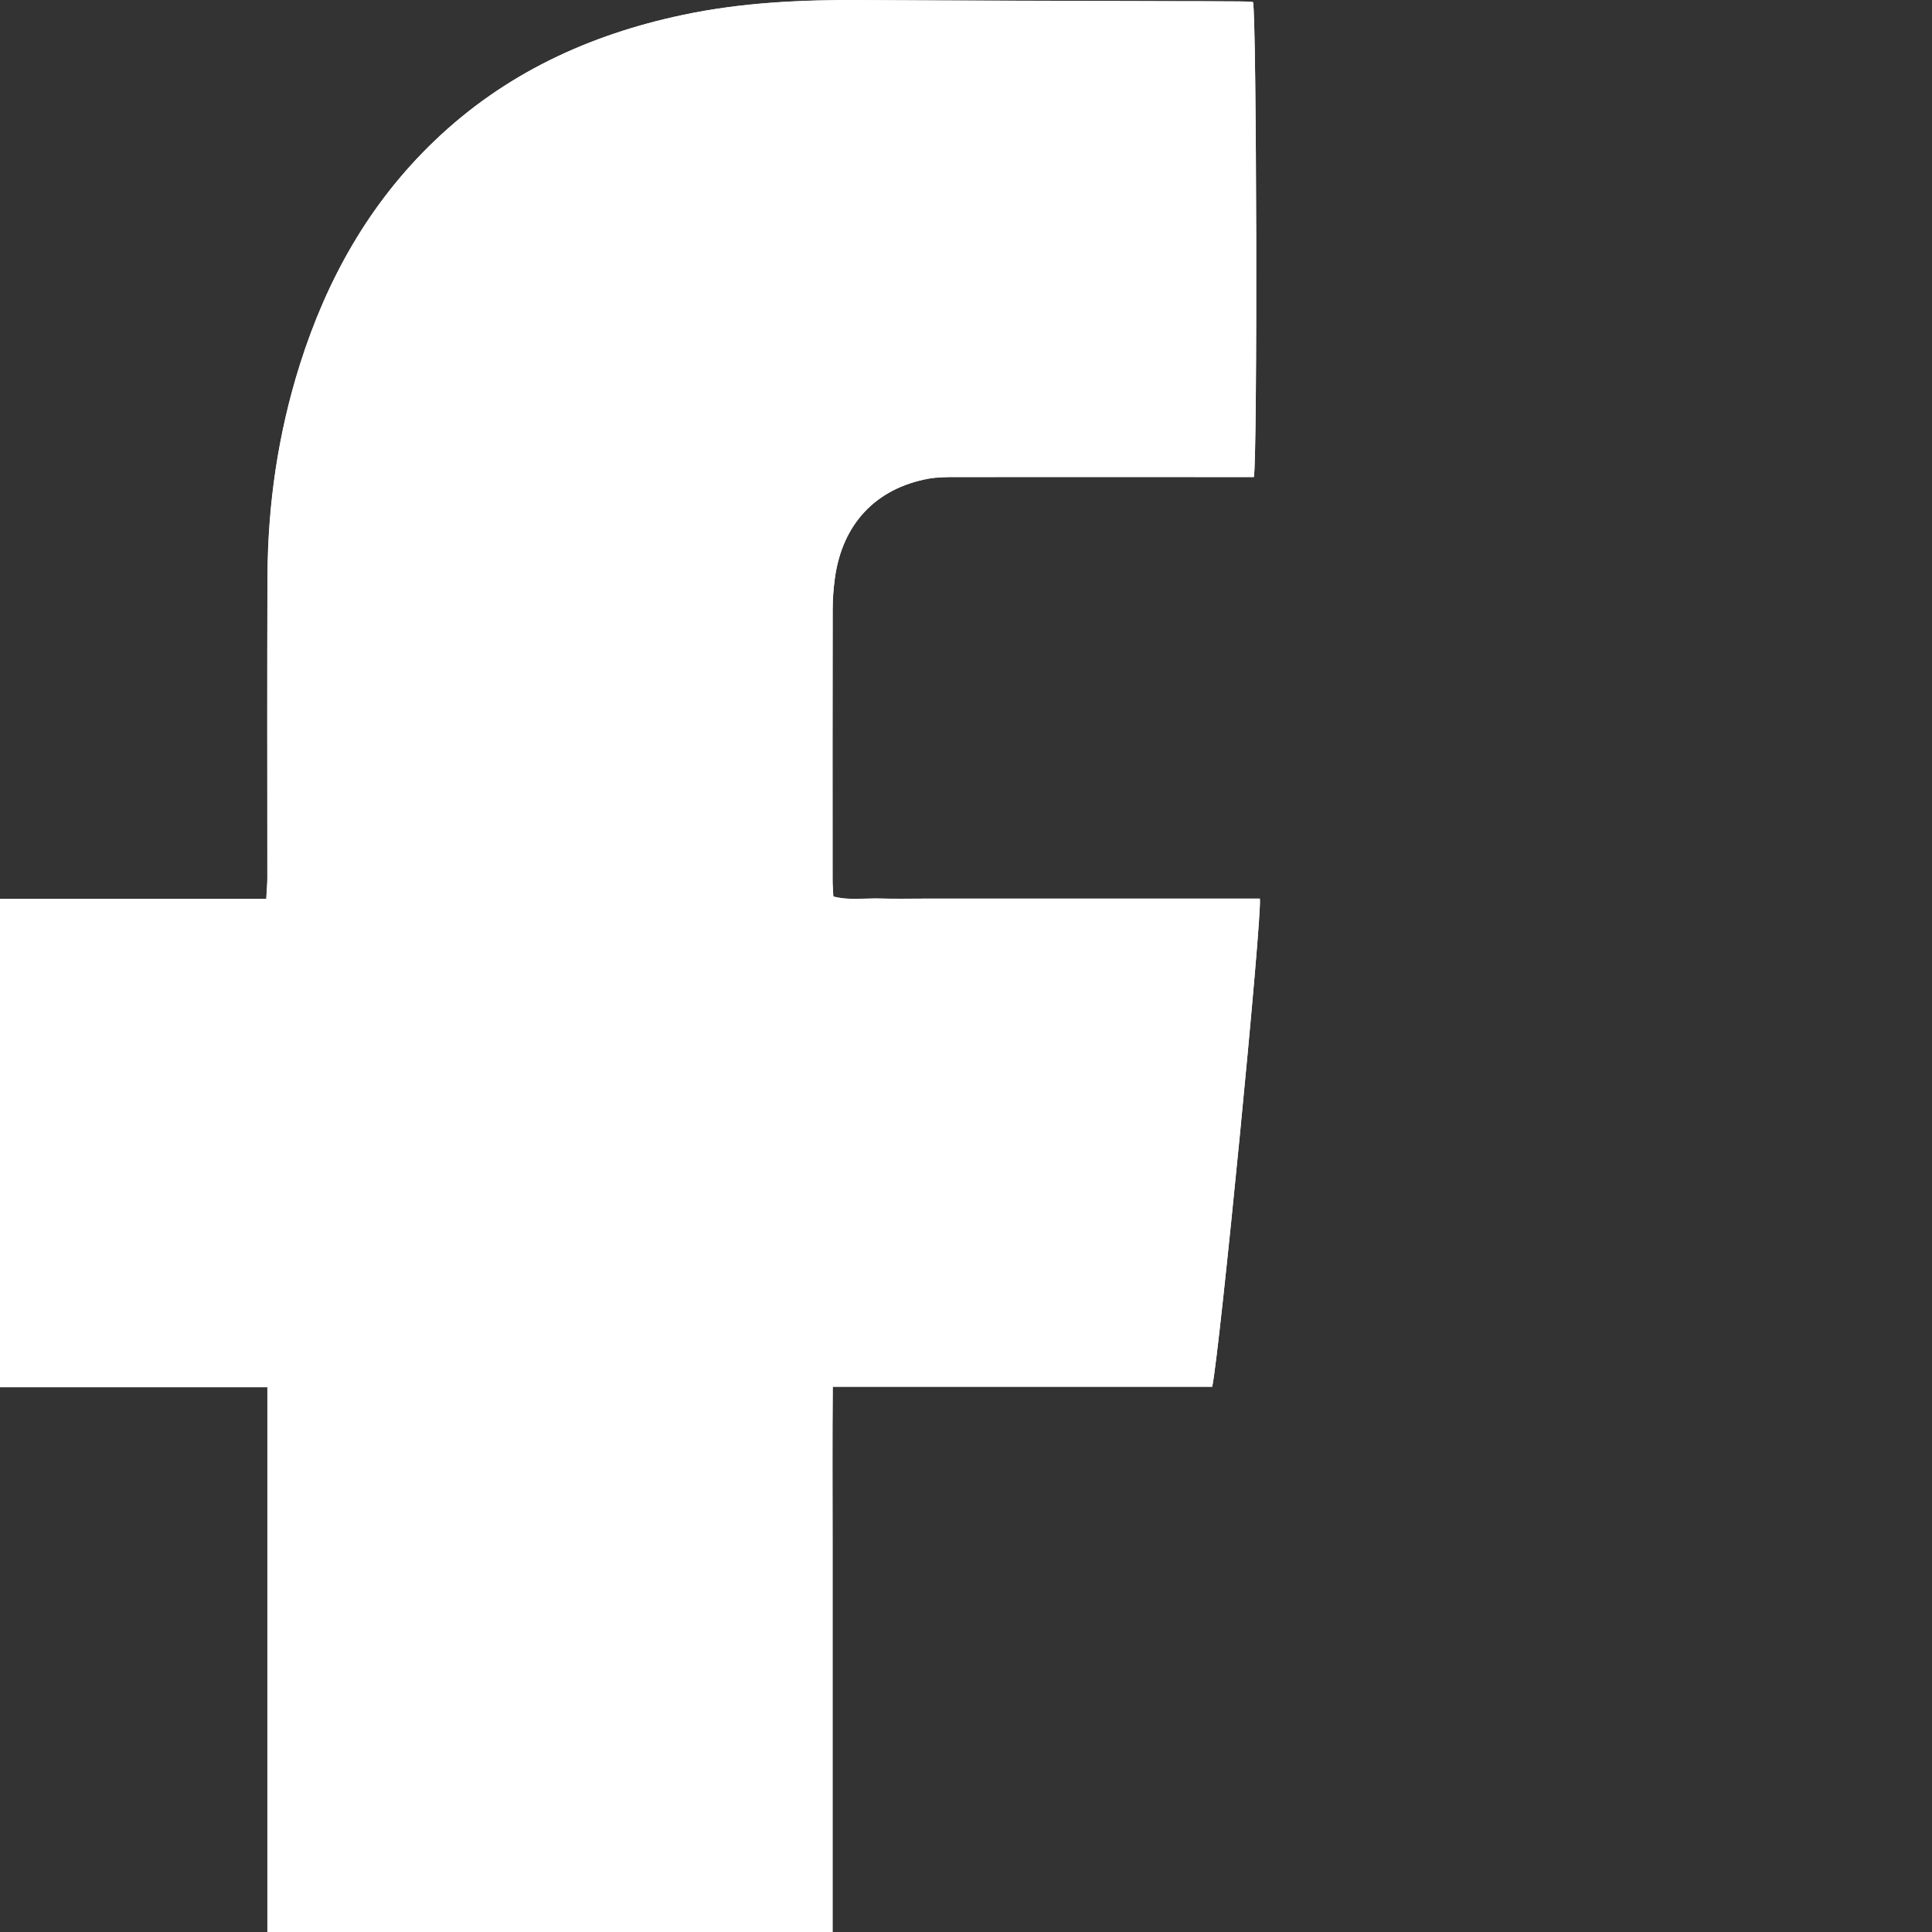 <svg width="23" height="23" viewBox="0 0 23 23" fill="none" xmlns="http://www.w3.org/2000/svg">
<rect x="0" y="0" width="23" height="23" fill="#333333" stroke="none"/>
<g clip-path="url(#clip0_3450_192)">
<path d="M9.912 33V20.18C9.912 19.574 9.912 18.969 9.912 18.363C9.912 17.753 9.908 17.143 9.914 16.51H14.431C14.52 16.099 15.031 10.878 14.998 10.699C14.816 10.699 14.63 10.699 14.445 10.699H11.04C10.853 10.699 10.666 10.703 10.479 10.698C10.296 10.693 10.11 10.724 9.921 10.674C9.918 10.603 9.912 10.542 9.912 10.482C9.912 9.407 9.911 8.332 9.913 7.257C9.913 7.135 9.922 7.012 9.938 6.891C10.025 6.241 10.424 5.815 11.055 5.699C11.159 5.681 11.268 5.68 11.374 5.68C12.482 5.678 13.59 5.68 14.699 5.68C14.776 5.68 14.855 5.68 14.927 5.68C14.972 5.415 14.96 0.181 14.917 0.025C14.868 0.022 14.816 0.019 14.764 0.018C14.477 0.016 14.189 0.015 13.902 0.015C12.688 0.01 11.472 0.009 10.257 0.002C9.542 -0.002 8.83 0.03 8.127 0.179C7.013 0.415 6.01 0.877 5.173 1.678C4.401 2.418 3.892 3.324 3.57 4.345C3.313 5.161 3.19 6 3.186 6.855C3.18 8.052 3.184 9.25 3.184 10.447C3.184 10.525 3.176 10.604 3.171 10.702H0V16.515H3.183V33.001H9.912V33Z" fill="white"/>
<path d="M9.912 33H3.183V16.514H0V10.701H3.169C3.174 10.603 3.182 10.525 3.182 10.446C3.182 9.249 3.178 8.051 3.184 6.854C3.188 5.998 3.311 5.16 3.568 4.344C3.89 3.322 4.399 2.416 5.172 1.677C6.008 0.875 7.012 0.414 8.125 0.178C8.829 0.028 9.54 -0.004 10.257 -0C11.471 0.008 12.687 0.008 13.901 0.013C14.189 0.013 14.476 0.014 14.763 0.016C14.816 0.016 14.867 0.02 14.916 0.023C14.96 0.178 14.971 5.413 14.927 5.678C14.853 5.678 14.775 5.678 14.698 5.678C13.589 5.678 12.481 5.678 11.373 5.678C11.266 5.678 11.158 5.679 11.054 5.697C10.424 5.812 10.024 6.239 9.938 6.889C9.922 7.01 9.912 7.134 9.912 7.255C9.91 8.33 9.91 9.405 9.911 10.48C9.911 10.54 9.917 10.601 9.92 10.672C10.109 10.721 10.295 10.69 10.478 10.696C10.665 10.702 10.852 10.697 11.039 10.697H14.444C14.63 10.697 14.816 10.697 14.998 10.697C15.03 10.876 14.519 16.097 14.431 16.508H9.913C9.908 17.142 9.911 17.752 9.911 18.362C9.911 18.967 9.911 19.572 9.911 20.178V32.998L9.912 33Z" fill="white"/>
</g>
<defs>
<clipPath id="clip0_3450_192">
<rect width="15" height="33" fill="white"/>
</clipPath>
</defs>
</svg>
